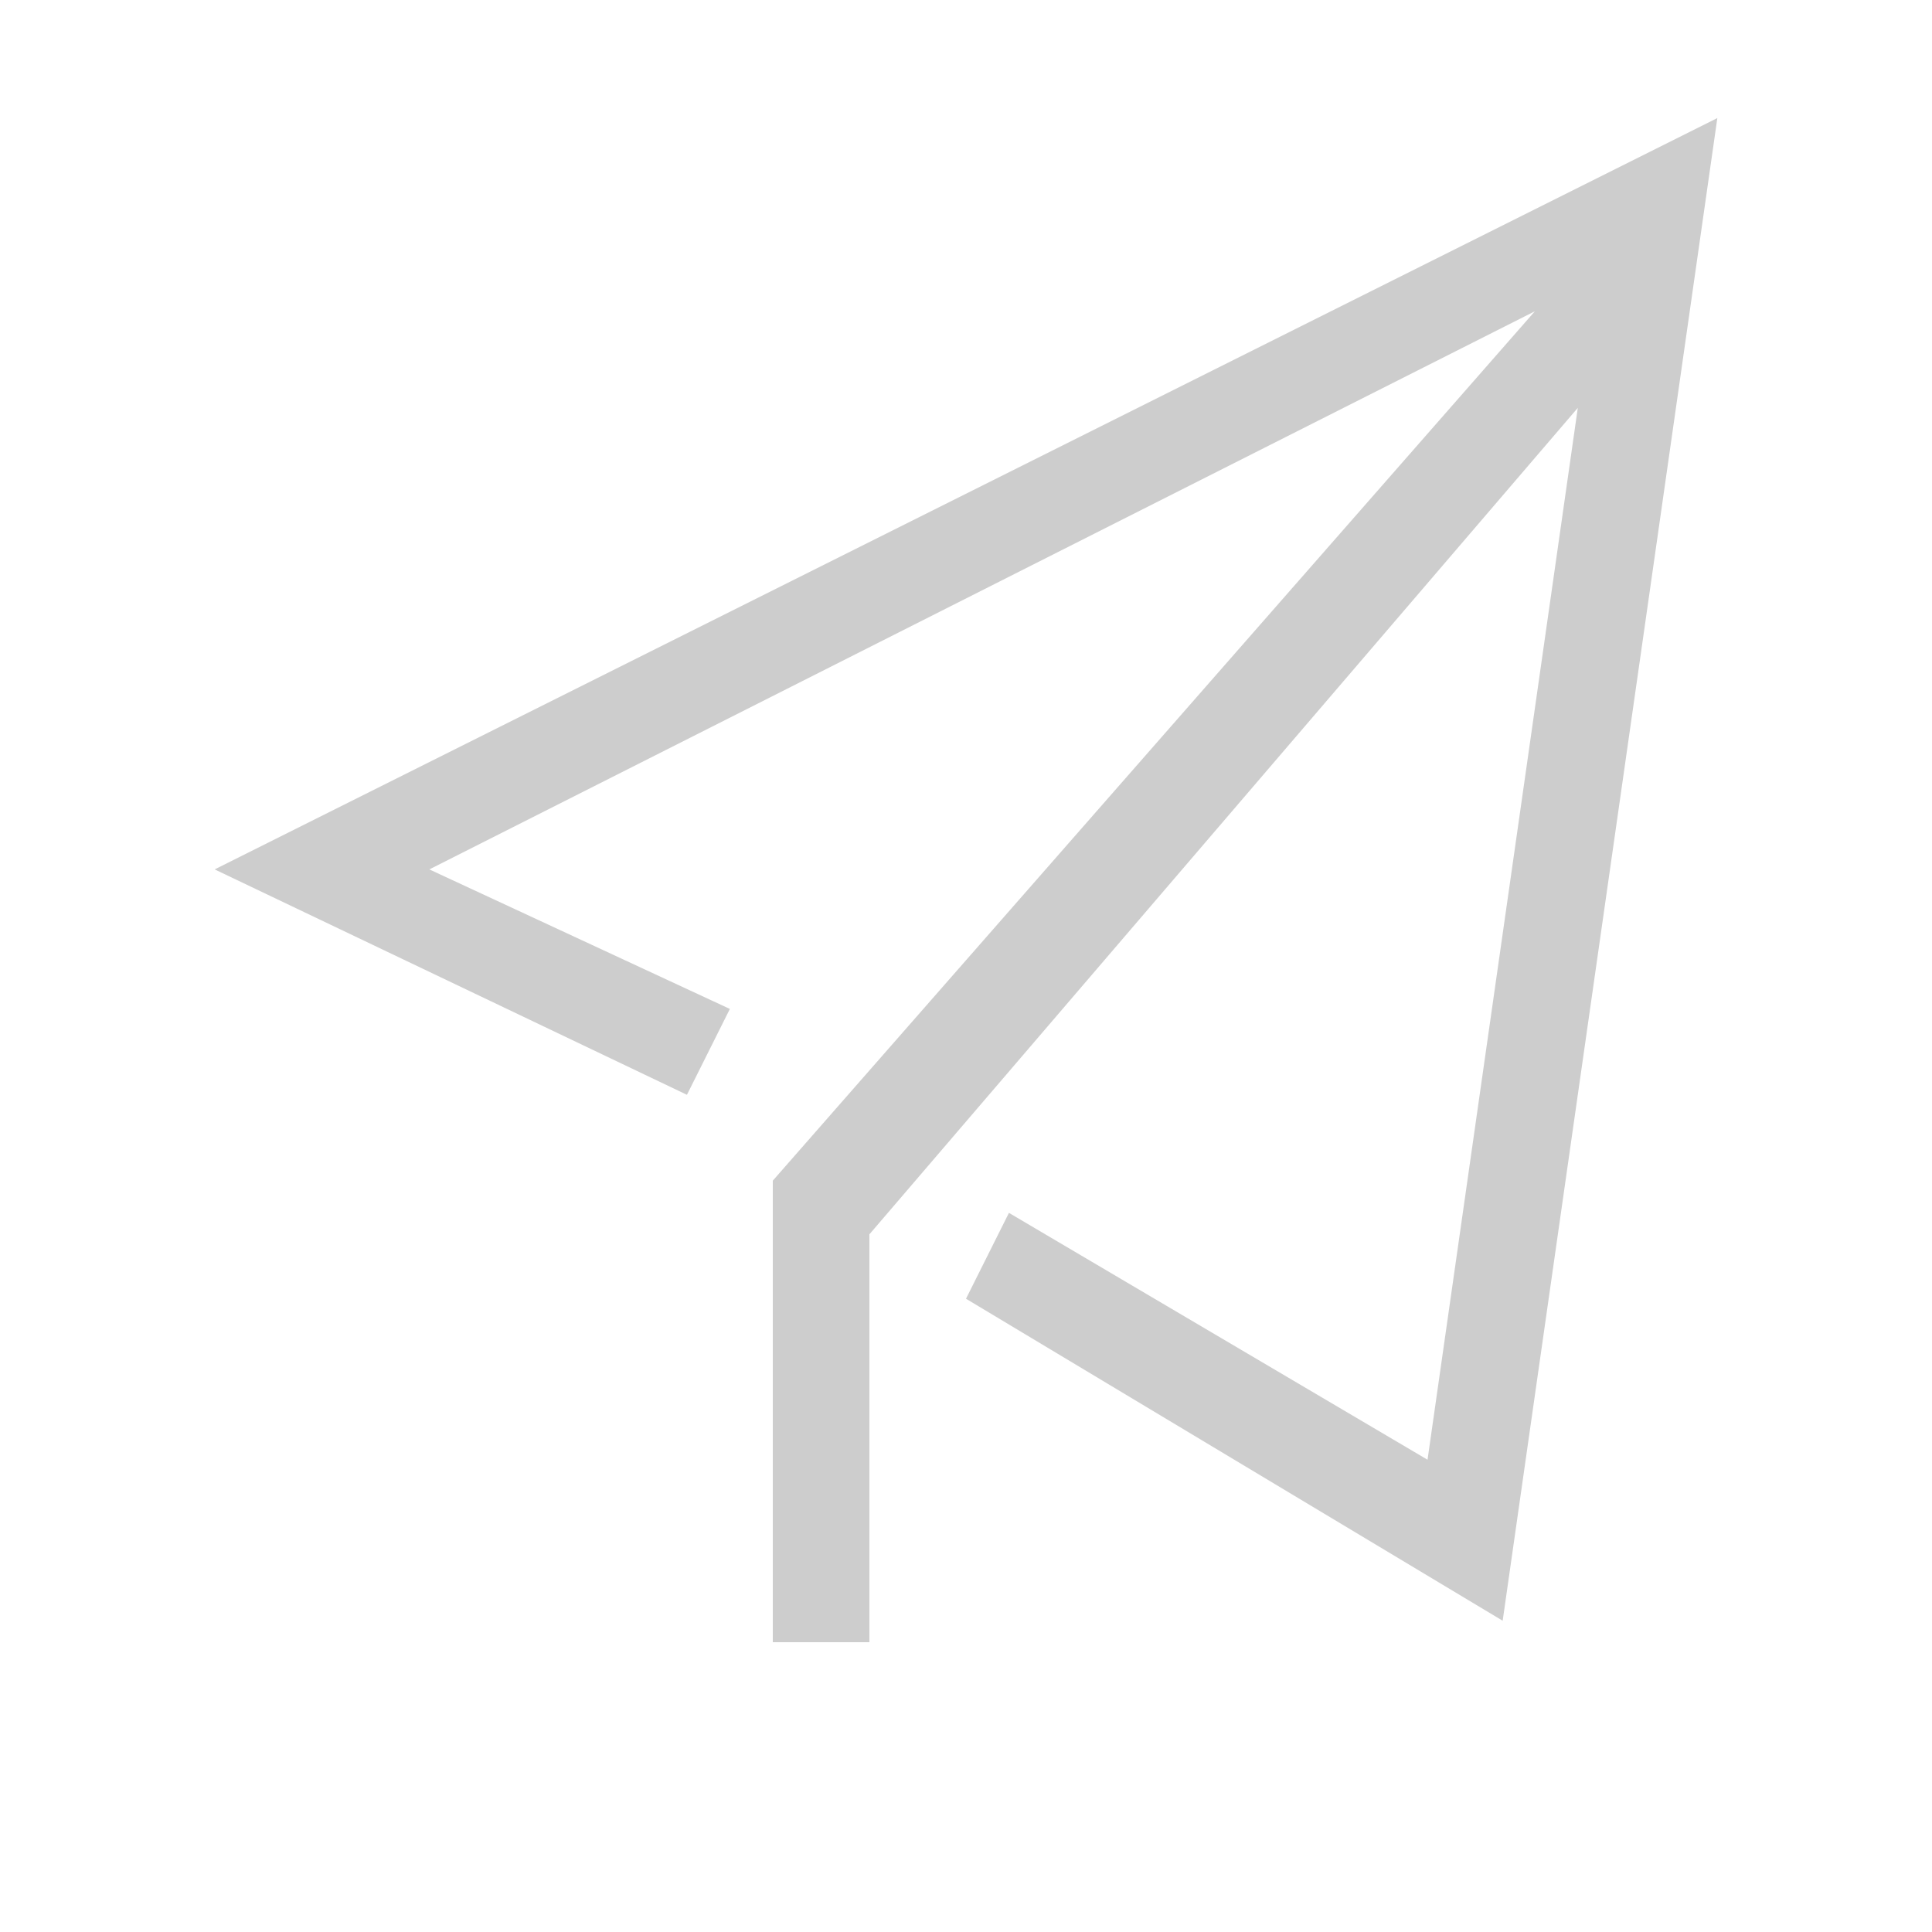 <?xml version="1.0" standalone="no"?><!DOCTYPE svg PUBLIC "-//W3C//DTD SVG 1.1//EN" "http://www.w3.org/Graphics/SVG/1.1/DTD/svg11.dtd"><svg class="icon" width="128px" height="128.00px" viewBox="0 0 1024 1024" version="1.1" xmlns="http://www.w3.org/2000/svg"><path fill="#cdcdcd" d="M910.222 62.578L796.444 859.022 512 688.356l22.756-45.512L756.622 773.69l79.645-557.511L460.8 654.222V870.4h-51.2V625.778l403.911-460.8L227.556 460.8l159.288 73.956-22.755 45.51L113.778 460.8 910.222 62.578z m0 0L796.444 859.022 512 688.356l22.756-45.512L756.622 773.69l79.645-557.511L460.8 654.222V870.4h-51.2V625.778l403.911-460.8L227.556 460.8l159.288 73.956-22.755 45.51L113.778 460.8 910.222 62.578z"  /></svg>